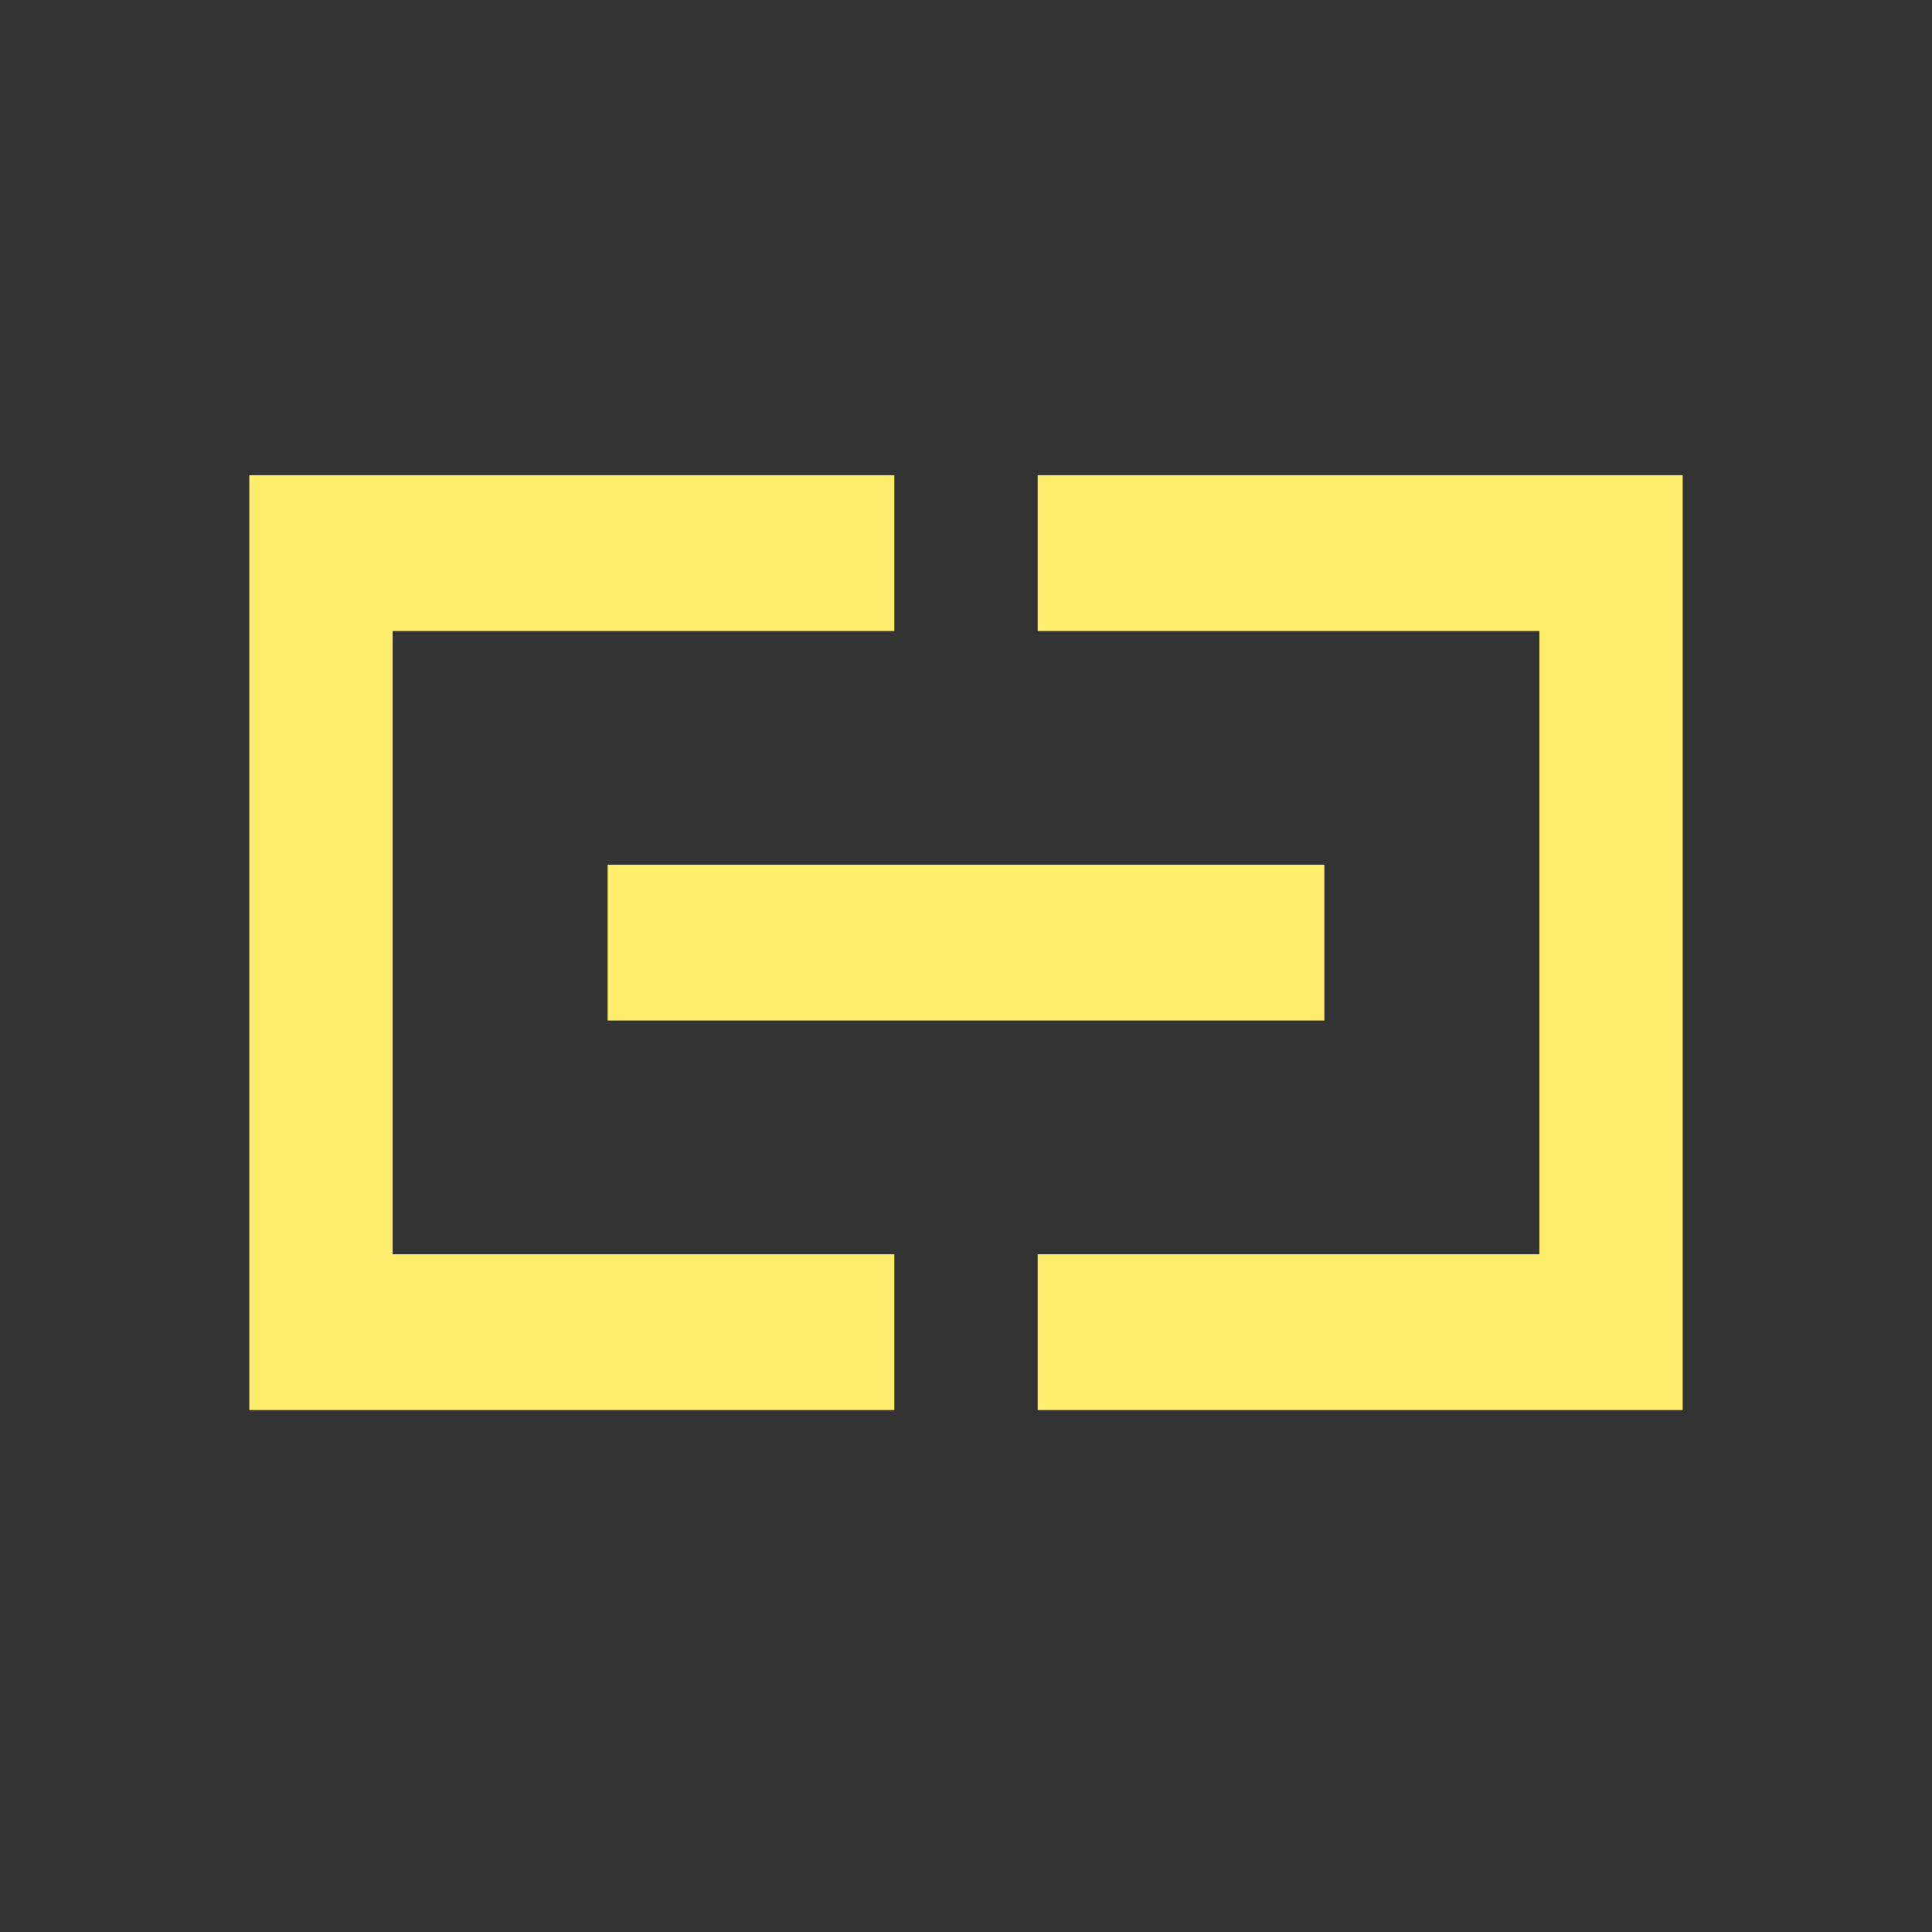 <svg width="31" height="31" viewBox="0 0 31 31" fill="none" xmlns="http://www.w3.org/2000/svg">
<rect x="0" y="0" width="31" height="31" fill="#333333" stroke="none"/>
<g clip-path="url(#clip0_360_16333)">
<path fill-rule="evenodd" clip-rule="evenodd" d="M6.3 7.625H14.35V10.125H6.3V20.125H14.35V22.625H6.3V22.625H4V22.625V20.125V10.125V7.625H6.3ZM24.7 7.625H16.65V10.125H24.7V20.125H16.65V22.625H24.7V22.625H27V22.625V20.125V10.125V7.625H24.7ZM21.25 13.875H9.75V16.375H21.25V13.875Z" fill="#FFED6C"/>
</g>
<defs>
<clipPath id="clip0_360_16333">
<rect width="30" height="30" fill="white" transform="translate(0.5 0.125)"/>
</clipPath>
</defs>
</svg>
